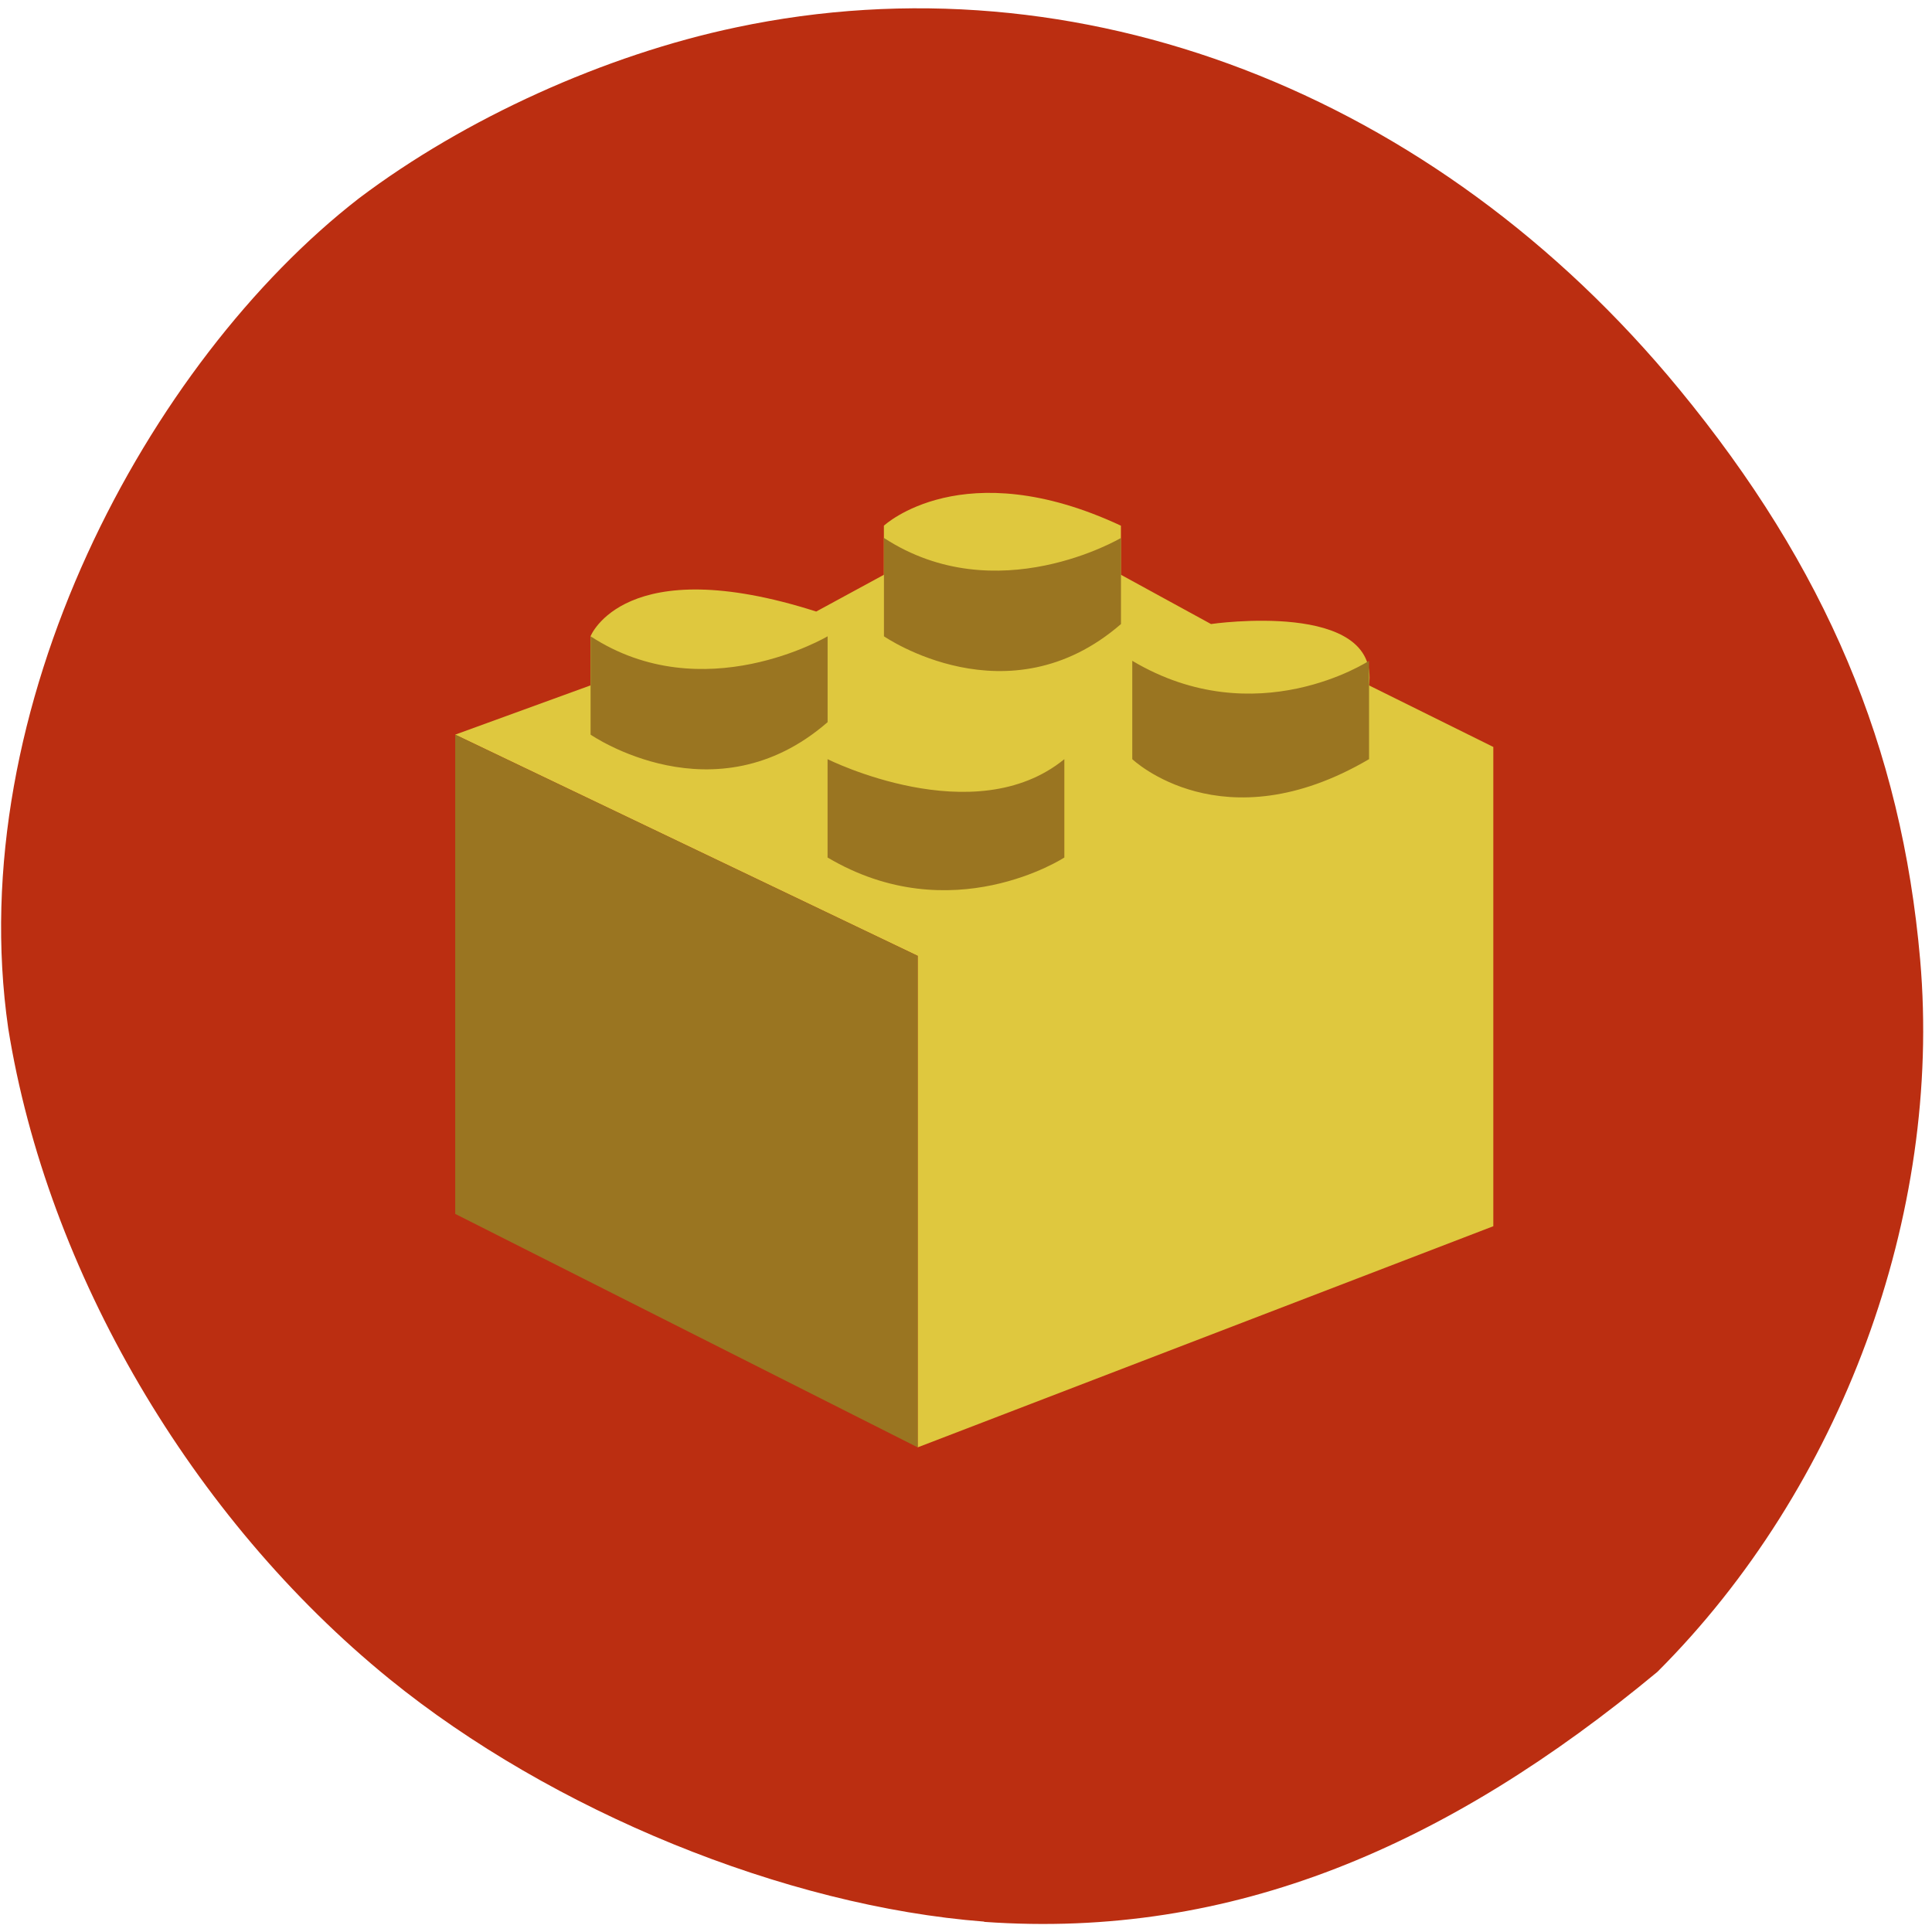 <svg xmlns="http://www.w3.org/2000/svg" viewBox="0 0 32 32"><path d="m 16.301 31.828 c -3.297 -0.254 -7.16 -1.832 -9.852 -4.02 c -3.277 -2.664 -5.668 -6.75 -6.313 -10.777 c -0.766 -5.316 2.32 -11.04 5.809 -13.746 c 1.754 -1.324 4.074 -2.375 6.25 -2.832 c 5.66 -1.199 11.566 1.066 15.617 5.992 c 2.43 2.953 3.684 5.93 3.992 9.453 c 0.367 4.219 -1.301 8.746 -4.352 11.793 c -3.465 2.875 -7.03 4.434 -11.152 4.141" fill="#bb2e11"/><path d="m 15.199 23.973 v -8.141 l -7.66 -3.664 l 2.242 -0.816 v -0.813 c 0 0 0.559 -1.426 3.738 -0.41 l 1.121 -0.609 v -0.813 c 0 0 1.309 -1.223 3.926 0 v 0.813 l 1.492 0.816 c 0 0 2.805 -0.41 2.617 1.016 l 2.059 1.02 v 7.938" fill="#dfc83e"/><path d="m 17.629 12.574 v 1.629 c 0 0 -1.867 1.219 -3.922 0 v -1.629 c 0 0 2.43 1.219 3.922 0 m 1.125 -1.629 v 1.629 c 0 0 1.492 1.426 3.922 0 v -1.629 c 0 0 -1.867 1.223 -3.922 0 m -4.113 -2.035 v 1.629 c 0 0 2.055 1.422 3.926 -0.203 v -1.426 c 0 0 -2.059 1.219 -3.926 0 m -4.859 1.629 v 1.629 c 0 0 2.055 1.422 3.926 -0.207 v -1.422 c 0 0 -2.059 1.219 -3.926 0 m -2.242 1.629 v 7.938 l 7.66 3.867 v -8.141" fill="#9a7521"/></svg>